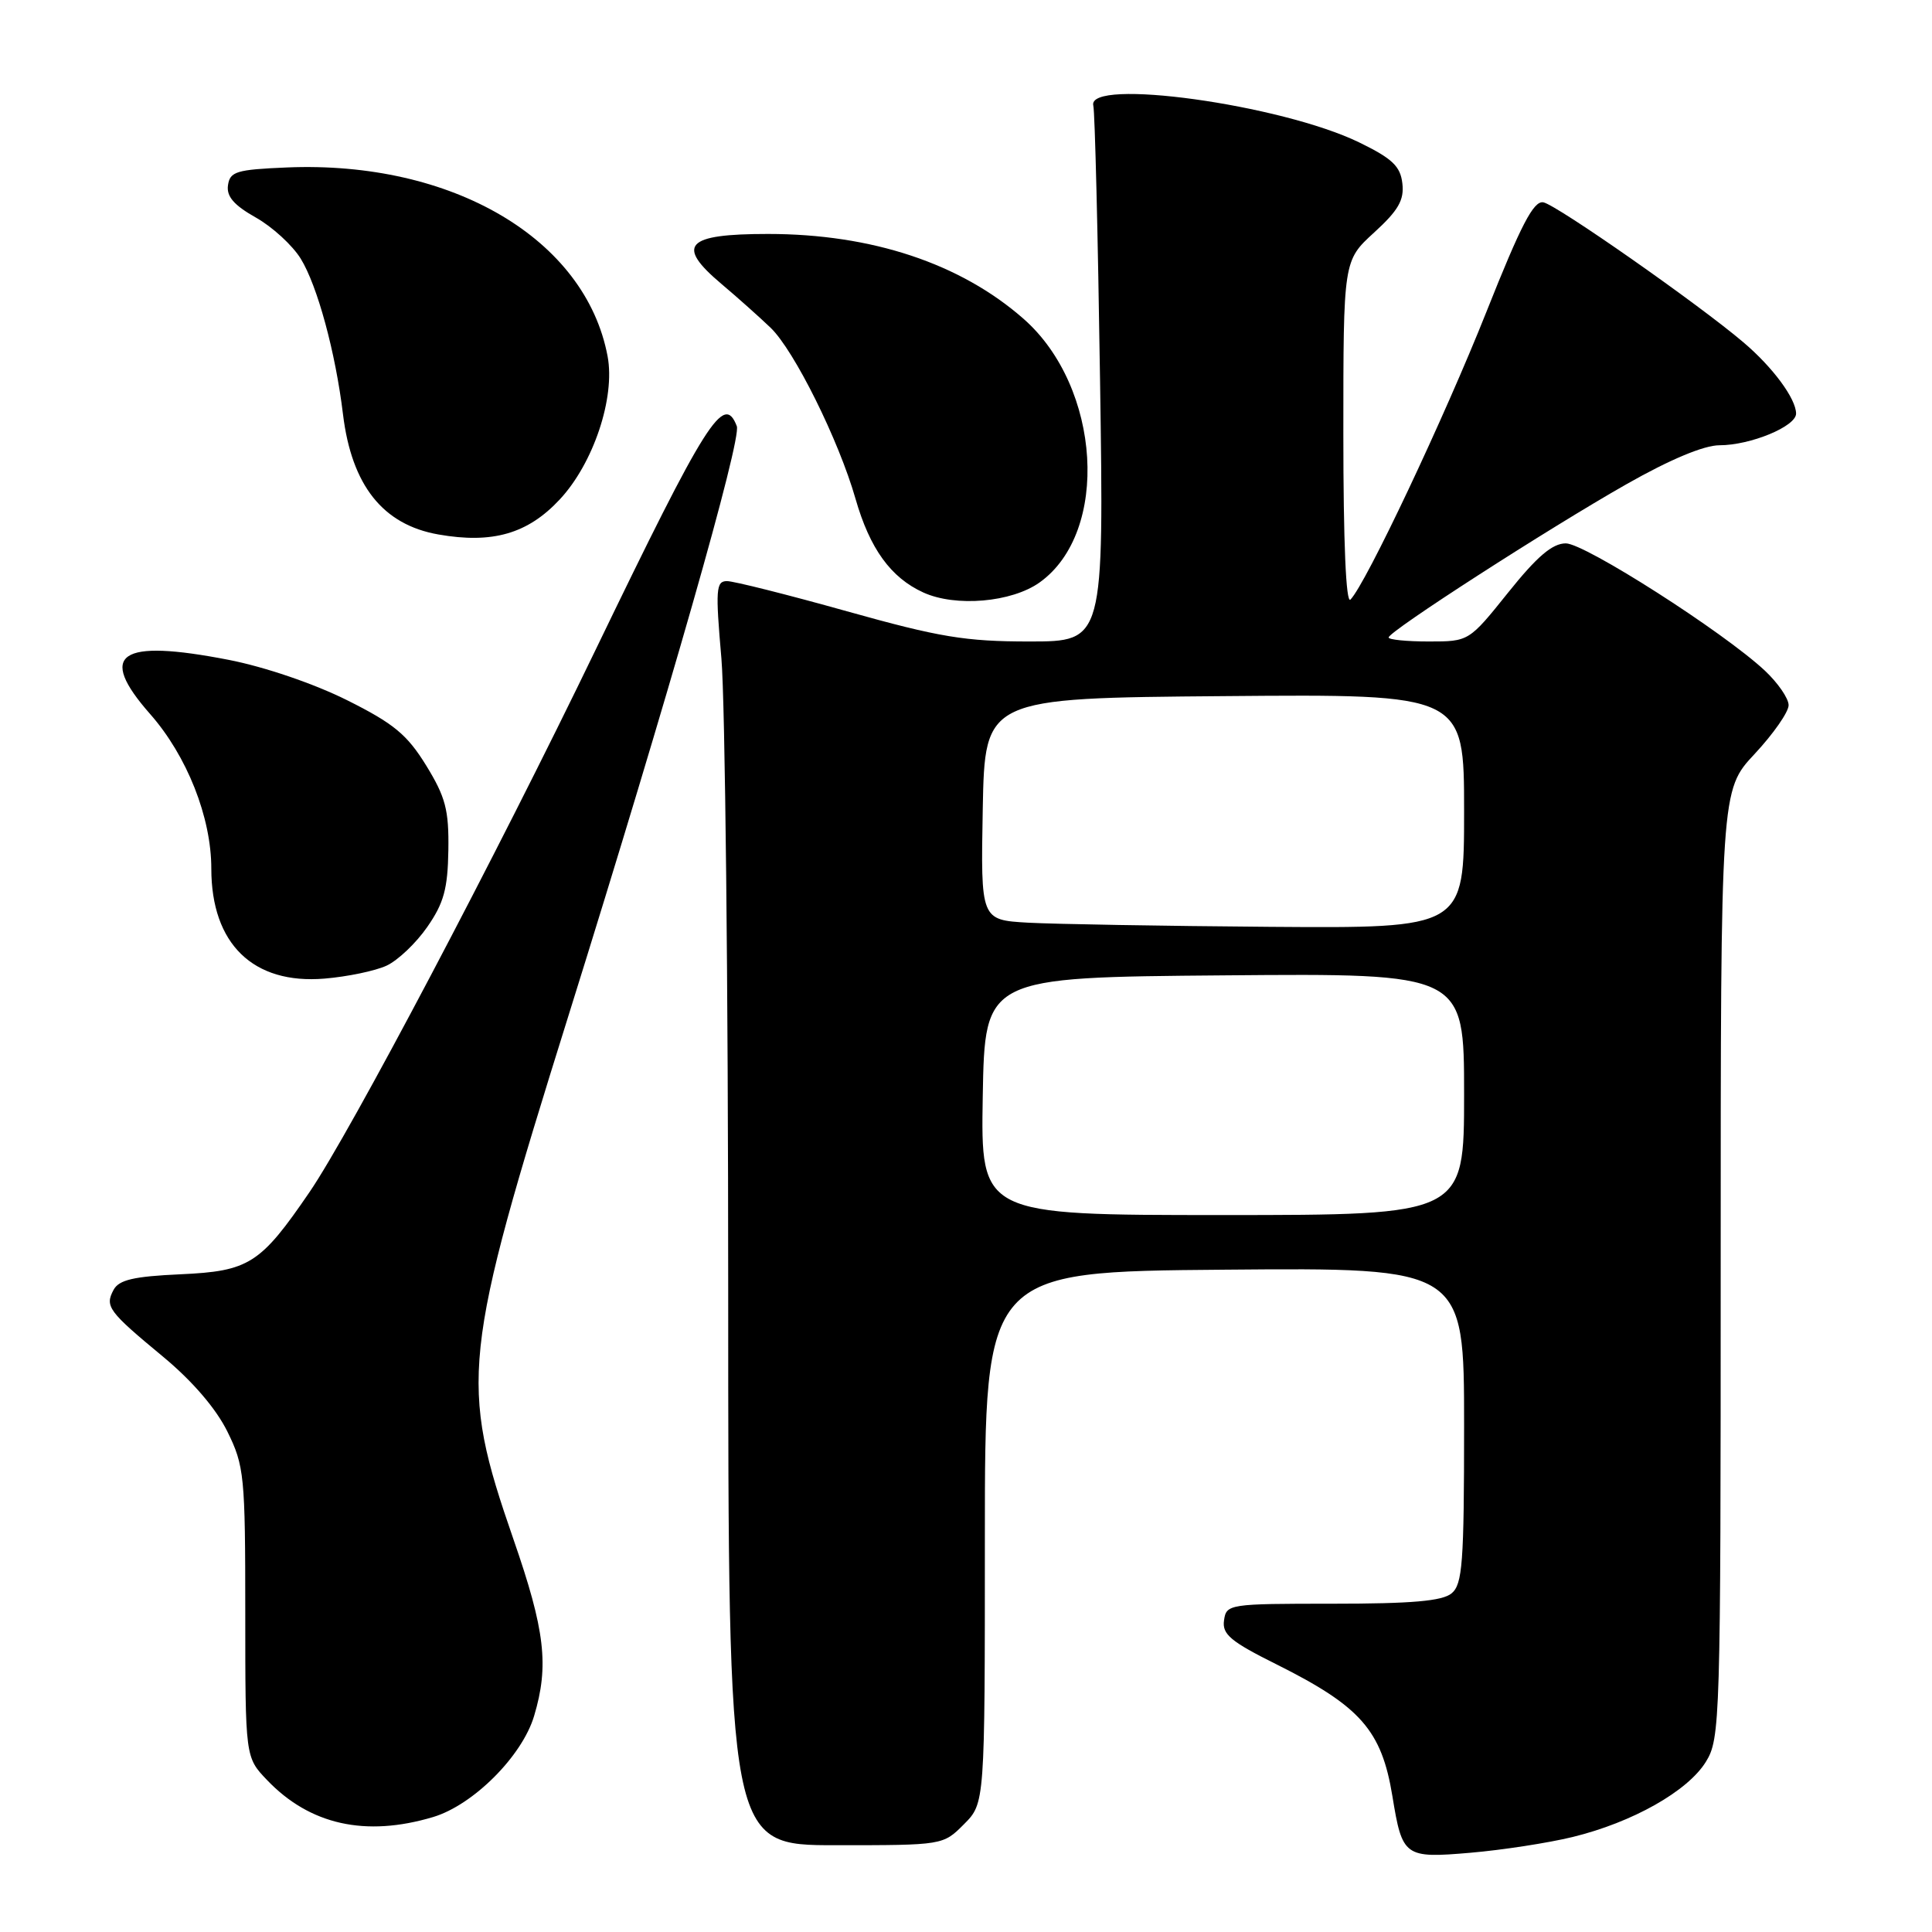 <?xml version="1.0" encoding="UTF-8" standalone="no"?>
<!DOCTYPE svg PUBLIC "-//W3C//DTD SVG 1.1//EN" "http://www.w3.org/Graphics/SVG/1.1/DTD/svg11.dtd" >
<svg xmlns="http://www.w3.org/2000/svg" xmlns:xlink="http://www.w3.org/1999/xlink" version="1.1" viewBox="0 0 256 256">
 <g >
 <path fill="currentColor"
d=" M 208.39 243.41 C 216.32 241.47 223.62 237.35 226.03 233.46 C 227.94 230.37 228.00 228.25 228.00 167.49 C 228.00 104.71 228.00 104.71 232.50 99.90 C 234.97 97.25 237.00 94.35 237.00 93.44 C 237.00 92.54 235.58 90.48 233.84 88.85 C 228.37 83.74 210.00 72.00 207.48 72.00 C 205.70 72.00 203.67 73.73 199.85 78.50 C 194.64 85.00 194.64 85.00 189.32 85.00 C 186.39 85.00 184.00 84.76 184.00 84.47 C 184.00 83.67 205.17 70.03 215.55 64.14 C 221.29 60.88 225.79 59.00 227.83 59.00 C 231.95 59.00 238.00 56.50 237.99 54.80 C 237.98 52.83 234.91 48.66 231.00 45.35 C 225.04 40.28 206.26 27.14 204.50 26.81 C 203.21 26.57 201.54 29.79 196.97 41.29 C 191.37 55.38 180.96 77.42 178.94 79.45 C 178.35 80.05 178.00 71.85 178.00 57.47 C 178.00 34.54 178.00 34.54 182.07 30.82 C 185.29 27.88 186.08 26.51 185.82 24.30 C 185.56 22.03 184.49 21.01 180.12 18.88 C 169.79 13.84 143.94 10.27 144.87 14.00 C 145.08 14.82 145.48 31.14 145.76 50.25 C 146.28 85.00 146.28 85.00 136.39 85.00 C 127.90 85.00 124.47 84.43 112.23 81.00 C 104.38 78.80 97.22 77.00 96.33 77.00 C 94.87 77.00 94.79 78.08 95.59 87.25 C 96.08 92.89 96.49 130.57 96.49 171.00 C 96.50 244.50 96.50 244.50 110.73 244.50 C 124.96 244.50 124.96 244.50 127.73 241.72 C 130.50 238.94 130.50 238.94 130.50 203.72 C 130.50 168.50 130.50 168.50 162.25 168.24 C 194.00 167.97 194.00 167.97 194.00 188.86 C 194.00 207.12 193.79 209.93 192.34 211.13 C 191.10 212.15 187.05 212.50 176.59 212.50 C 162.82 212.50 162.49 212.55 162.19 214.71 C 161.92 216.55 163.06 217.51 169.19 220.56 C 180.29 226.11 183.07 229.28 184.50 238.00 C 185.81 246.04 186.09 246.25 194.83 245.50 C 199.05 245.14 205.15 244.20 208.39 243.41 Z  M 57.38 240.77 C 62.70 239.18 69.18 232.70 70.77 227.38 C 72.77 220.70 72.23 216.05 68.03 203.95 C 60.83 183.16 61.18 179.82 75.35 134.50 C 88.63 92.02 98.29 58.19 97.63 56.47 C 95.92 52.02 93.62 55.67 78.97 86.00 C 65.71 113.48 46.44 150.01 41.02 157.95 C 34.50 167.49 33.01 168.44 23.90 168.85 C 17.70 169.13 15.76 169.59 15.05 170.91 C 13.87 173.12 14.34 173.75 21.63 179.79 C 25.50 183.00 28.63 186.65 30.13 189.69 C 32.37 194.24 32.50 195.52 32.50 213.68 C 32.50 232.85 32.50 232.85 35.38 235.86 C 41.05 241.80 48.44 243.44 57.38 240.77 Z  M 51.21 127.96 C 52.71 127.27 55.14 124.96 56.62 122.82 C 58.81 119.67 59.33 117.76 59.41 112.65 C 59.49 107.31 59.04 105.62 56.47 101.43 C 53.94 97.33 52.18 95.87 45.97 92.77 C 41.62 90.60 35.09 88.37 30.33 87.44 C 15.76 84.60 12.85 86.61 19.89 94.61 C 24.78 100.16 28.00 108.30 28.00 115.09 C 28.00 125.07 33.54 130.46 43.00 129.67 C 46.02 129.42 49.72 128.65 51.21 127.96 Z  M 137.75 77.18 C 147.09 70.52 145.92 51.28 135.62 42.24 C 127.26 34.90 115.51 31.00 101.76 31.00 C 90.86 31.00 89.49 32.47 95.58 37.61 C 97.74 39.43 100.67 42.05 102.11 43.43 C 105.24 46.44 111.14 58.33 113.36 66.09 C 115.26 72.71 118.03 76.54 122.35 78.51 C 126.63 80.46 134.04 79.82 137.75 77.18 Z  M 74.16 66.19 C 78.63 61.41 81.54 52.70 80.51 47.21 C 77.59 31.66 59.93 21.27 38.00 22.19 C 31.33 22.47 30.47 22.73 30.21 24.54 C 29.99 26.03 31.00 27.19 33.89 28.82 C 36.08 30.05 38.76 32.51 39.85 34.28 C 42.06 37.87 44.46 46.70 45.45 54.91 C 46.60 64.32 50.73 69.53 58.09 70.82 C 65.25 72.08 69.93 70.73 74.16 66.19 Z  M 130.22 145.25 C 130.50 129.50 130.50 129.50 162.25 129.24 C 194.00 128.97 194.00 128.97 194.00 144.99 C 194.00 161.00 194.00 161.00 161.97 161.00 C 129.95 161.00 129.95 161.00 130.22 145.25 Z  M 136.22 122.26 C 129.95 121.90 129.95 121.90 130.22 107.20 C 130.50 92.50 130.50 92.50 162.25 92.24 C 194.00 91.97 194.00 91.97 194.00 107.49 C 194.00 123.00 194.00 123.00 168.25 122.81 C 154.09 122.70 139.68 122.45 136.22 122.26 Z "/>
</g>
</svg>